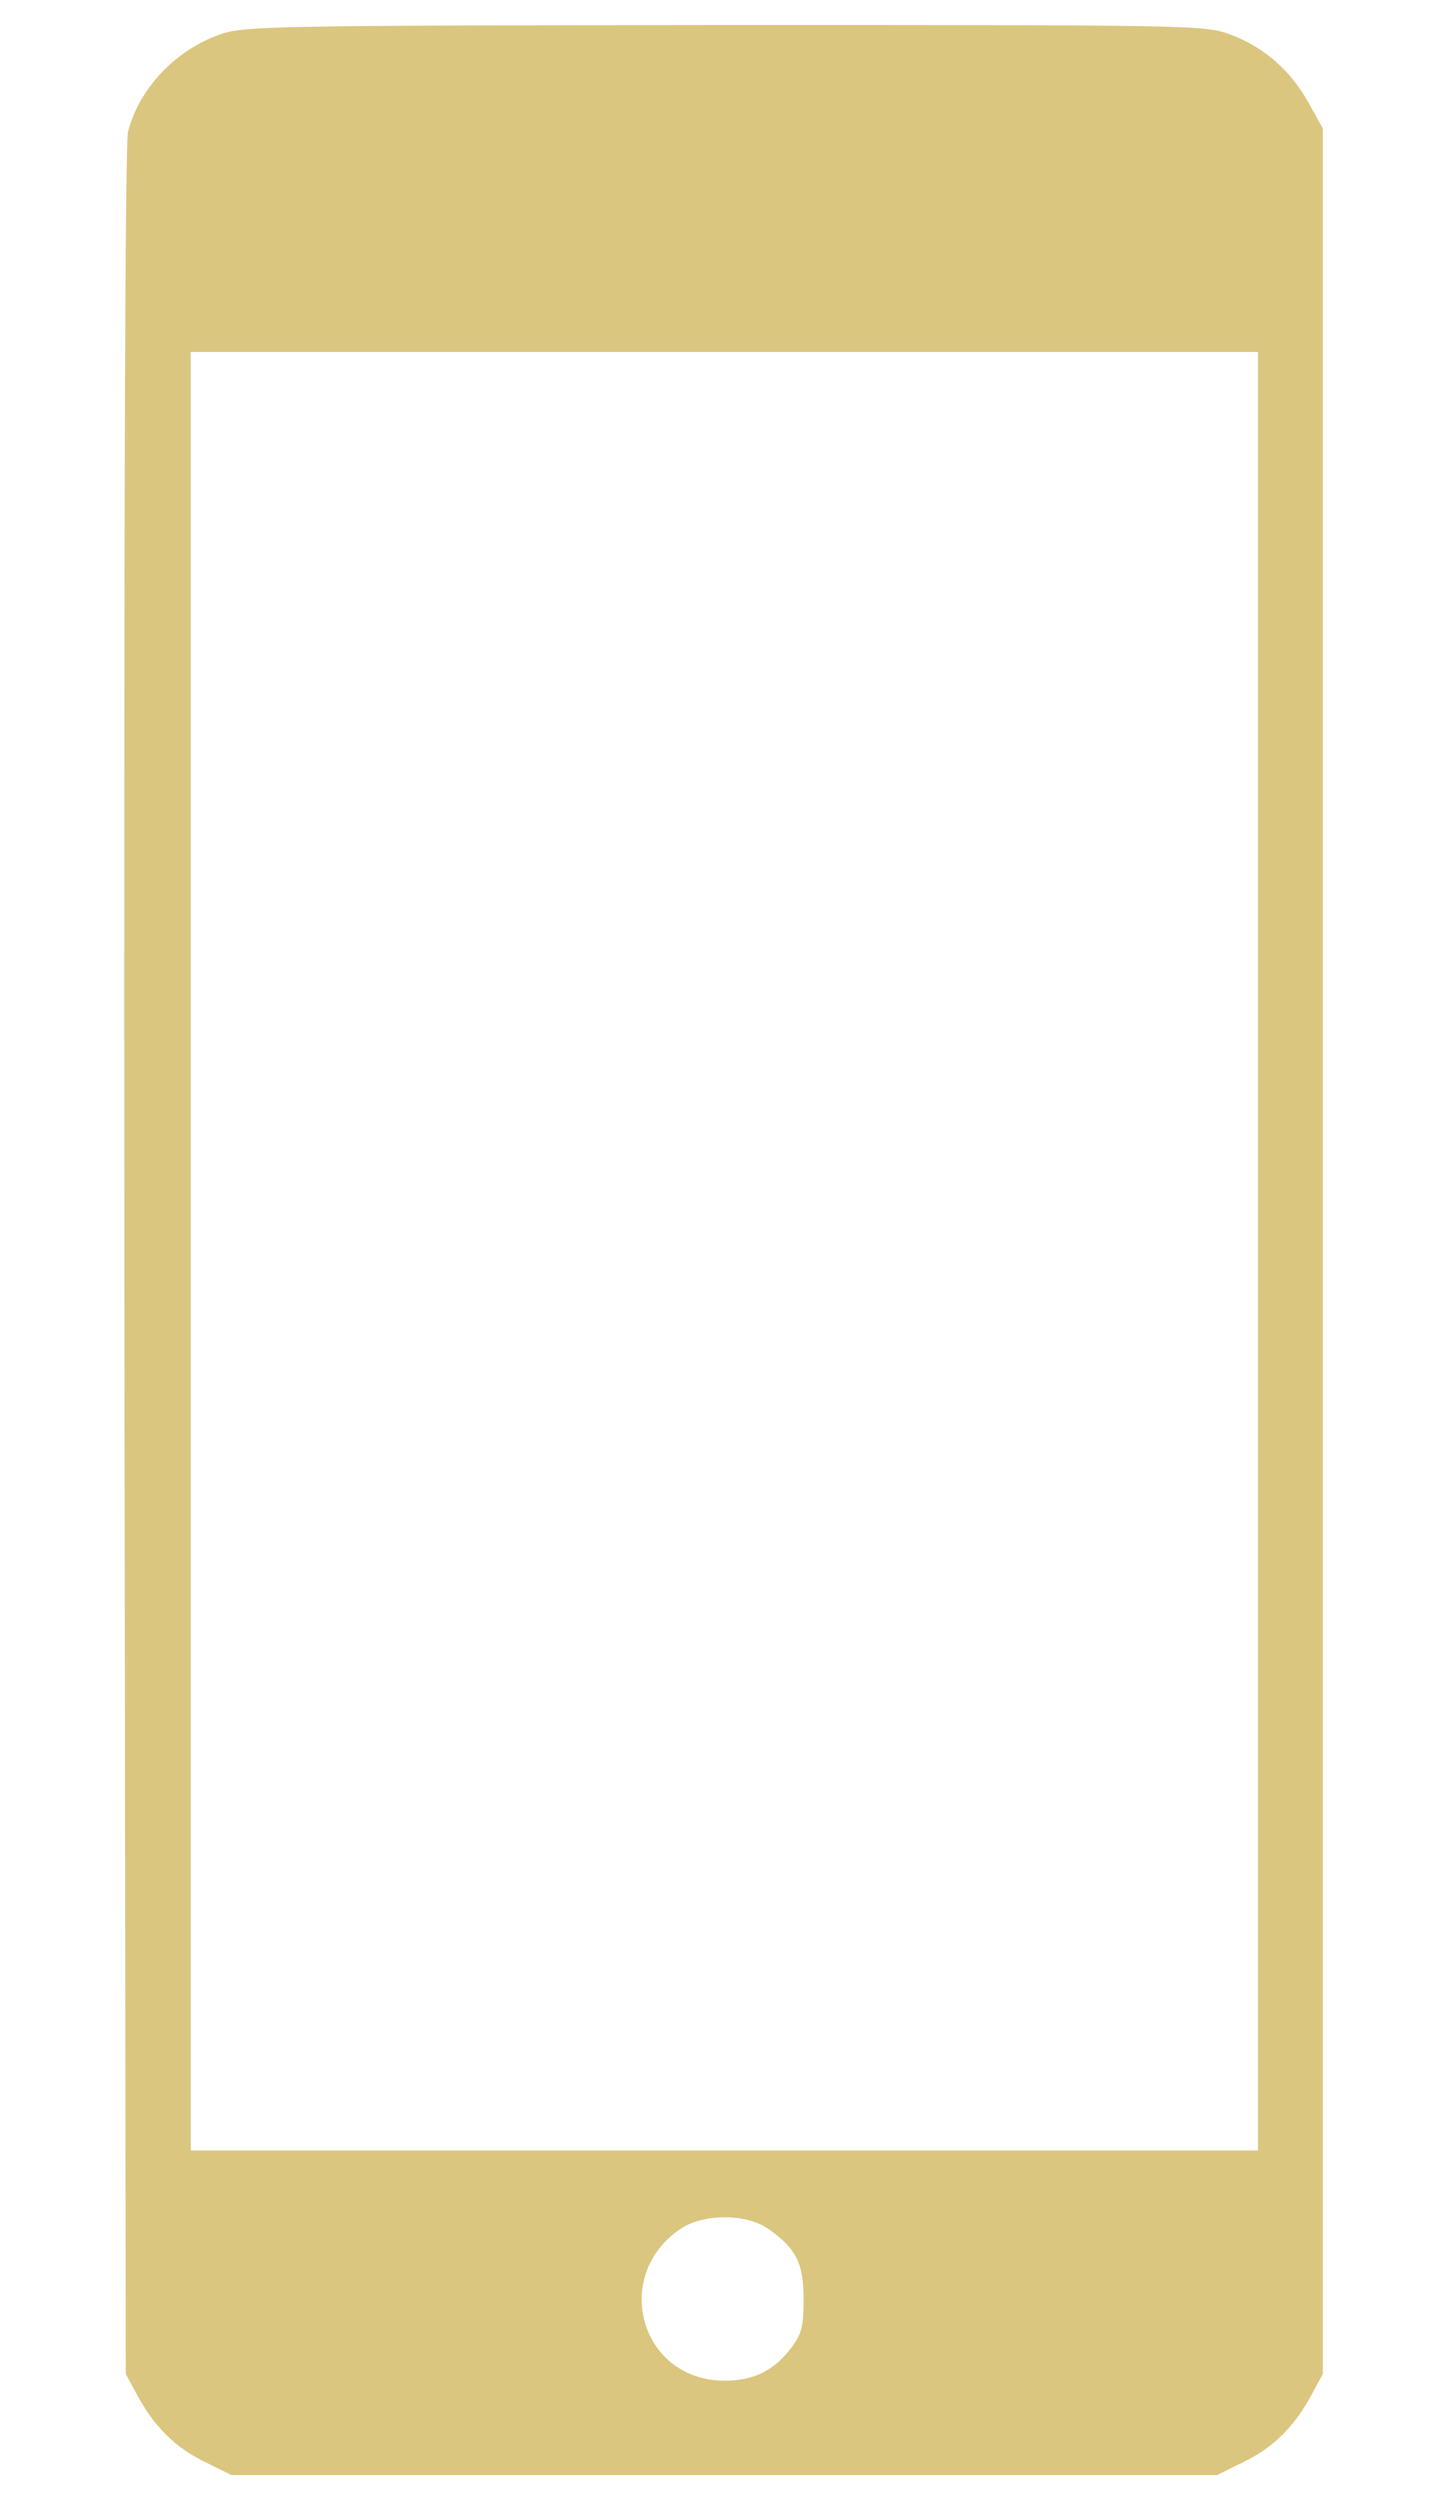 <svg width="11" height="19" viewBox="0 0 11 19" fill="none" xmlns="http://www.w3.org/2000/svg">
<g id="Group">
<path id="Vector" d="M1.68 0.259C1.34 0.376 1.062 0.665 0.974 0.997C0.949 1.085 0.942 4.126 0.945 9.586L0.956 18.042L1.04 18.196C1.168 18.437 1.329 18.598 1.552 18.707L1.76 18.81H5.506H9.252L9.46 18.707C9.683 18.598 9.844 18.437 9.972 18.196L10.056 18.042V9.509V0.976L9.946 0.778C9.811 0.537 9.61 0.358 9.354 0.263C9.161 0.19 9.076 0.19 5.513 0.19C2.111 0.194 1.859 0.197 1.68 0.259ZM9.563 9.509V16.343H5.506H1.45V9.509V2.675H5.506H9.563V9.509ZM5.835 16.935C6.051 17.085 6.109 17.198 6.109 17.473C6.109 17.685 6.094 17.739 6.01 17.849C5.872 18.032 5.689 18.108 5.448 18.09C4.848 18.039 4.666 17.279 5.173 16.939C5.345 16.822 5.667 16.822 5.835 16.935Z" fill="#DBC67F"/>
</g>
</svg>
